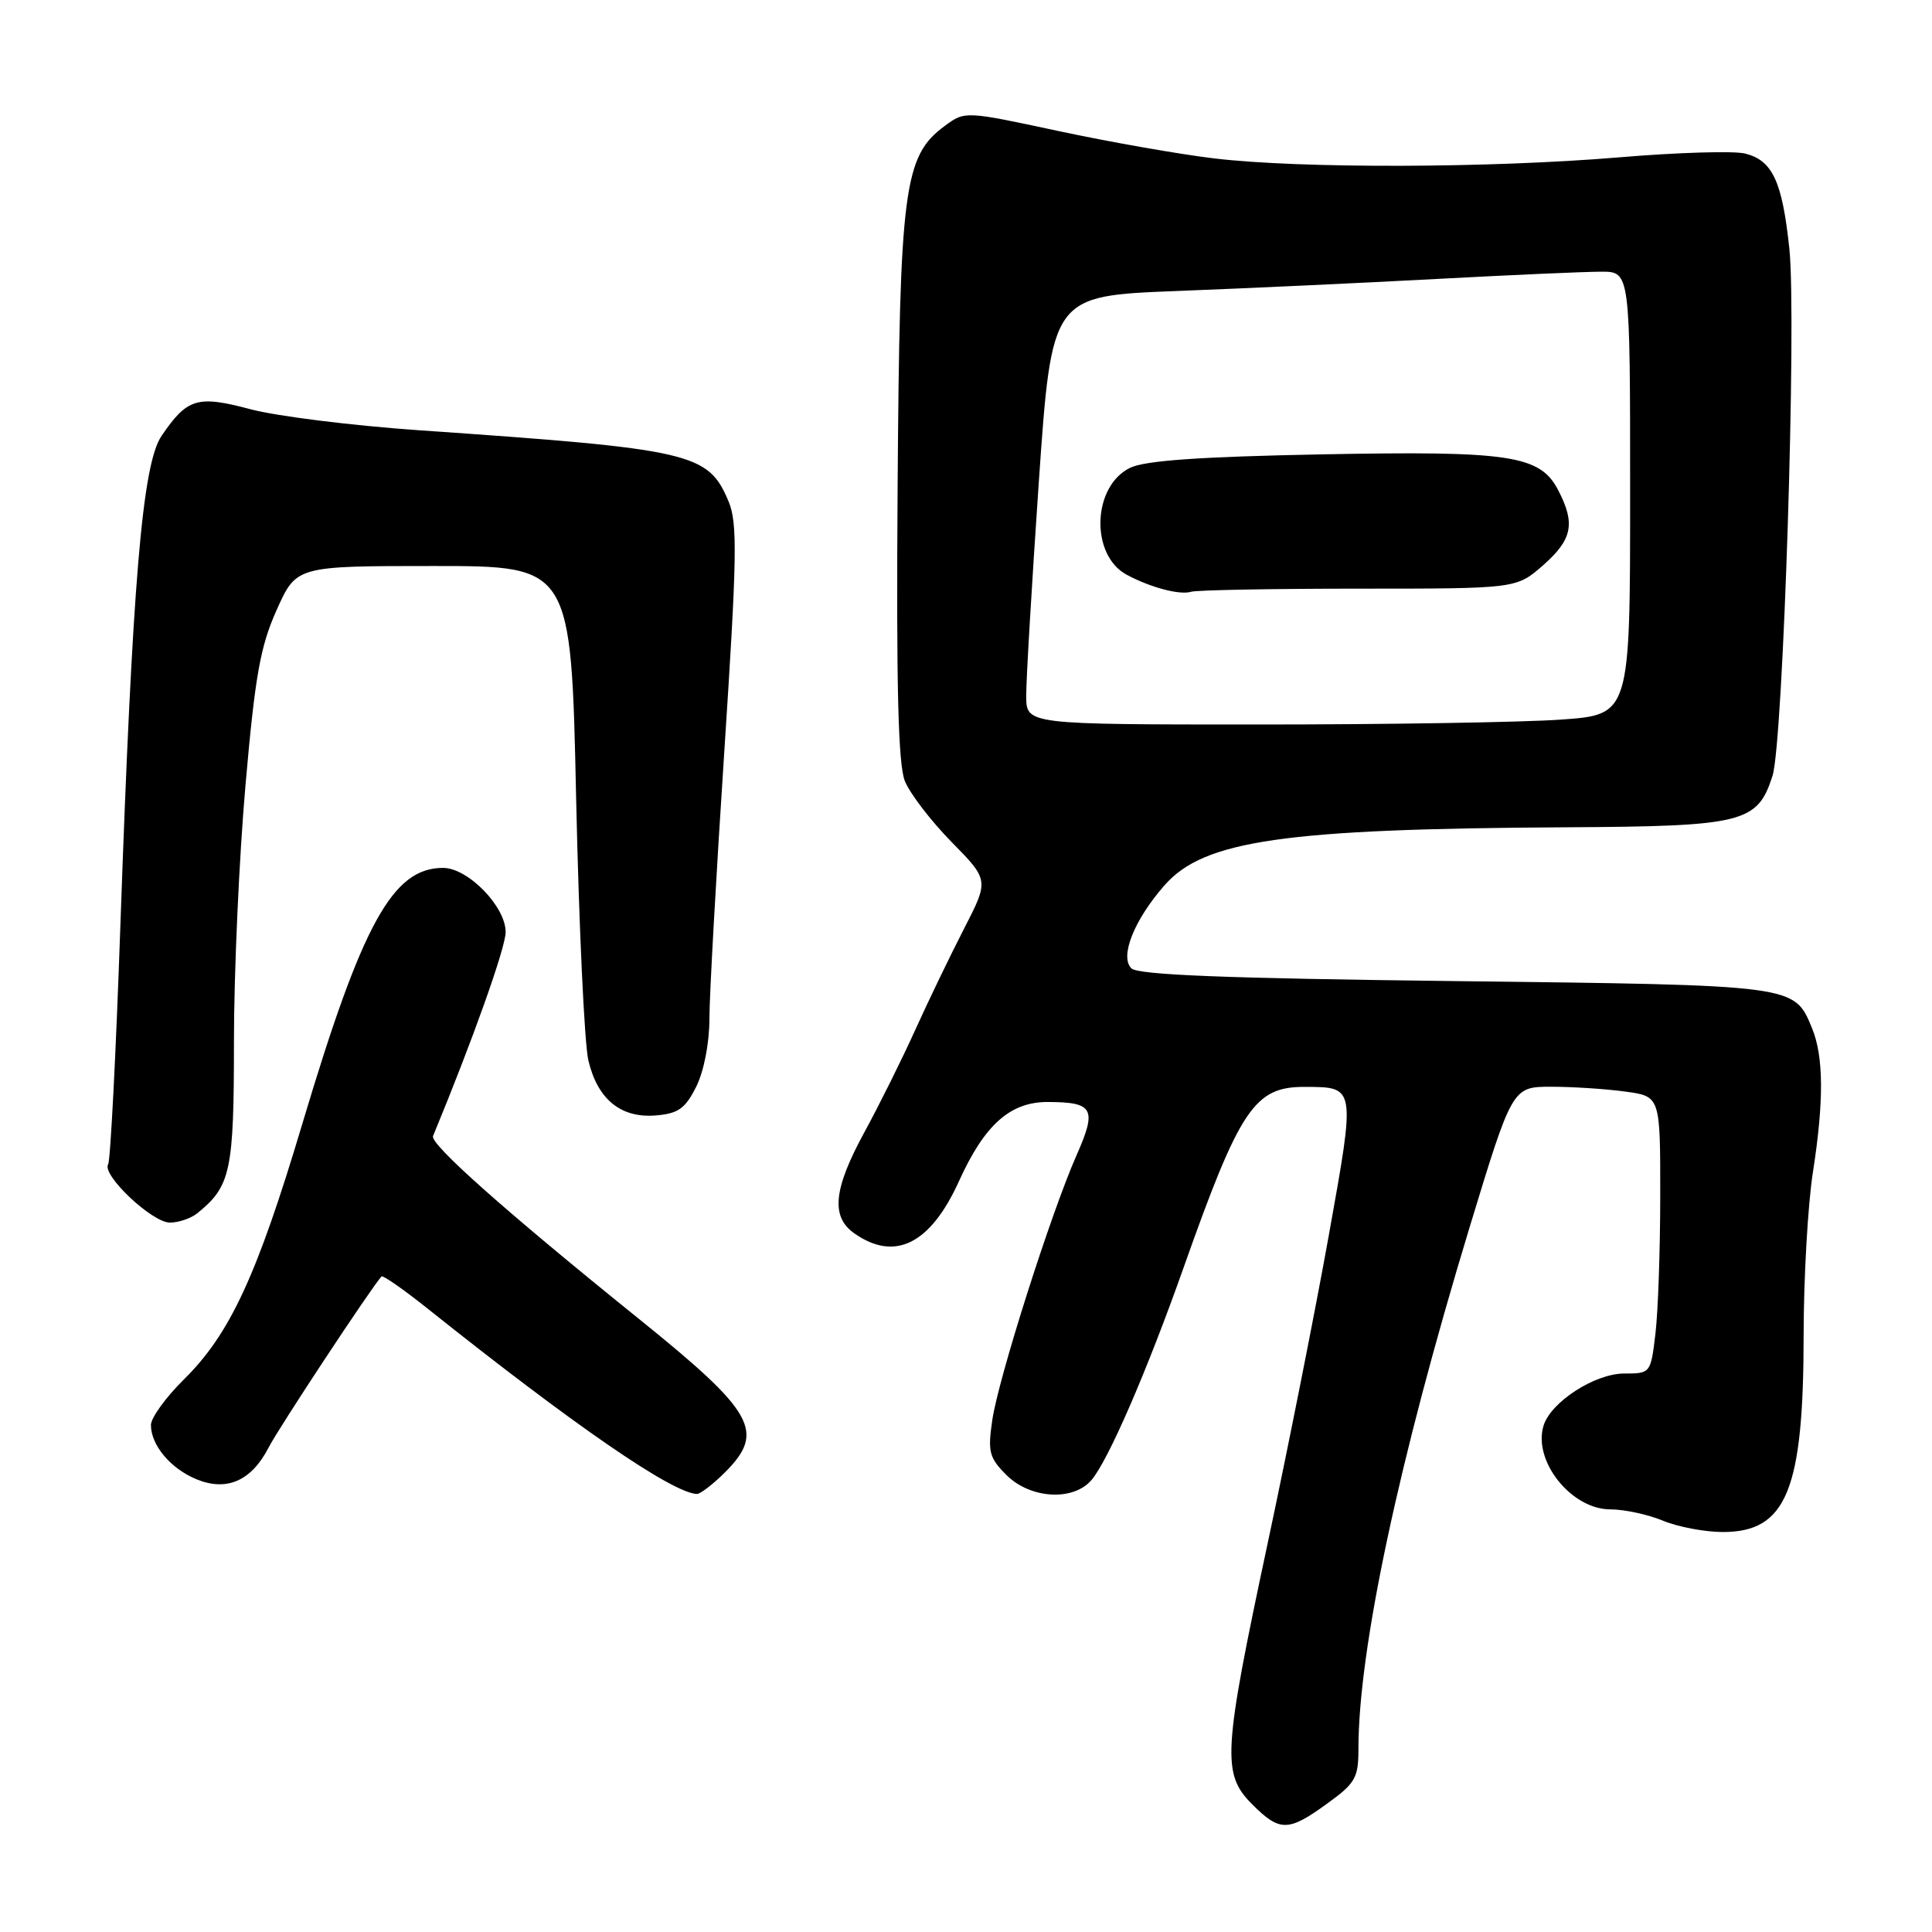 <?xml version="1.0" encoding="UTF-8" standalone="no"?>
<!DOCTYPE svg PUBLIC "-//W3C//DTD SVG 1.1//EN" "http://www.w3.org/Graphics/SVG/1.1/DTD/svg11.dtd" >
<svg xmlns="http://www.w3.org/2000/svg" xmlns:xlink="http://www.w3.org/1999/xlink" version="1.1" viewBox="0 0 256 256">
 <g >
 <path fill="currentColor"
d=" M 175.85 238.99 C 179.60 236.28 180.00 235.58 180.00 231.72 C 180.00 218.59 185.32 193.61 194.69 162.75 C 200.39 144.00 200.39 144.00 205.55 144.00 C 208.40 144.00 212.81 144.29 215.36 144.64 C 220.00 145.27 220.00 145.27 219.99 158.39 C 219.99 165.60 219.70 173.86 219.35 176.75 C 218.73 181.97 218.70 182.00 215.21 182.00 C 211.34 182.00 205.54 185.74 204.54 188.87 C 203.06 193.54 208.19 200.00 213.38 200.00 C 215.24 200.00 218.37 200.68 220.35 201.50 C 222.32 202.32 225.90 203.00 228.29 203.00 C 236.72 203.00 238.99 197.45 238.99 176.82 C 239.00 169.30 239.55 159.62 240.22 155.32 C 241.69 145.91 241.65 139.99 240.10 136.23 C 237.72 130.49 238.12 130.54 192.80 130.00 C 162.39 129.64 150.78 129.18 149.91 128.31 C 148.34 126.74 150.29 121.88 154.31 117.30 C 159.54 111.35 170.11 109.82 207.54 109.62 C 231.04 109.49 232.88 109.03 234.87 102.79 C 236.29 98.32 238.08 42.34 237.10 32.97 C 236.16 24.04 234.87 21.26 231.25 20.35 C 229.76 19.97 222.24 20.20 214.53 20.85 C 197.44 22.28 172.43 22.35 160.97 21.00 C 156.31 20.45 146.96 18.80 140.19 17.35 C 127.87 14.71 127.87 14.71 125.19 16.68 C 119.76 20.68 119.21 24.89 118.94 64.50 C 118.75 90.89 119.01 101.30 119.90 103.50 C 120.57 105.15 123.35 108.78 126.08 111.56 C 131.05 116.62 131.05 116.62 127.74 123.06 C 125.92 126.60 123.00 132.65 121.26 136.50 C 119.52 140.35 116.50 146.43 114.55 150.00 C 110.42 157.58 110.06 161.23 113.22 163.44 C 118.59 167.20 123.29 164.84 127.07 156.51 C 130.47 149.01 133.87 145.99 138.88 146.02 C 144.90 146.04 145.37 146.92 142.65 153.07 C 139.24 160.80 132.29 182.64 131.48 188.19 C 130.87 192.37 131.07 193.16 133.35 195.44 C 136.52 198.61 142.21 198.95 144.63 196.11 C 146.84 193.53 151.99 181.67 156.84 167.94 C 164.31 146.85 166.23 143.99 172.90 144.02 C 179.66 144.04 179.63 143.87 176.08 163.65 C 174.32 173.47 170.66 191.92 167.94 204.65 C 162.05 232.24 161.89 235.04 165.92 239.08 C 169.58 242.74 170.70 242.73 175.85 238.99 Z  M 96.08 195.08 C 101.44 189.71 99.99 187.12 84.66 174.76 C 66.90 160.44 56.94 151.59 57.38 150.53 C 62.61 137.89 67.00 125.57 67.00 123.50 C 67.00 120.12 62.01 115.00 58.71 115.00 C 52.03 115.00 48.00 122.33 40.05 148.94 C 34.04 169.07 30.46 176.78 24.36 182.79 C 21.96 185.16 20.00 187.87 20.00 188.82 C 20.00 191.49 22.60 194.59 26.01 196.00 C 30.03 197.67 33.32 196.23 35.60 191.79 C 36.96 189.15 49.24 170.55 50.55 169.14 C 50.73 168.94 53.50 170.87 56.69 173.42 C 76.03 188.85 89.03 197.80 92.33 197.96 C 92.78 197.98 94.47 196.68 96.08 195.08 Z  M 26.16 160.75 C 30.58 157.17 31.00 155.20 31.00 137.98 C 31.00 128.87 31.69 113.58 32.53 104.02 C 33.80 89.52 34.49 85.66 36.66 80.82 C 39.27 75.00 39.27 75.00 57.48 75.00 C 75.68 75.00 75.68 75.00 76.34 105.75 C 76.71 122.66 77.44 138.30 77.96 140.50 C 79.18 145.68 82.27 148.19 86.92 147.80 C 89.88 147.55 90.80 146.89 92.25 144.00 C 93.27 141.95 94.00 138.23 94.00 135.00 C 94.00 131.97 94.89 116.06 95.97 99.64 C 97.66 73.88 97.74 69.32 96.55 66.47 C 93.84 59.99 91.80 59.52 55.50 57.01 C 46.70 56.40 36.67 55.15 33.21 54.23 C 26.14 52.35 24.82 52.75 21.41 57.75 C 18.85 61.51 17.54 77.17 15.94 122.94 C 15.36 139.69 14.63 153.79 14.33 154.28 C 13.46 155.68 20.15 162.00 22.51 162.00 C 23.67 162.00 25.31 161.44 26.16 160.75 Z  M 135.98 92.25 C 135.96 90.19 136.72 77.41 137.65 63.85 C 139.36 39.20 139.36 39.20 155.93 38.56 C 165.04 38.21 180.57 37.49 190.43 36.96 C 200.29 36.43 210.07 36.00 212.18 36.00 C 216.00 36.00 216.00 36.00 216.00 65.35 C 216.00 94.70 216.00 94.70 206.85 95.35 C 201.81 95.71 183.81 96.00 166.85 96.00 C 136.00 96.00 136.00 96.00 135.98 92.25 Z  M 180.05 78.00 C 200.93 78.00 200.93 78.00 204.47 74.90 C 208.34 71.49 208.77 69.39 206.49 64.99 C 204.08 60.31 200.18 59.72 174.91 60.21 C 158.92 60.52 151.71 61.03 149.74 61.99 C 144.72 64.43 144.44 73.56 149.30 76.16 C 152.45 77.85 156.34 78.88 157.83 78.41 C 158.56 78.19 168.56 78.00 180.05 78.00 Z "/>
</g>
</svg>